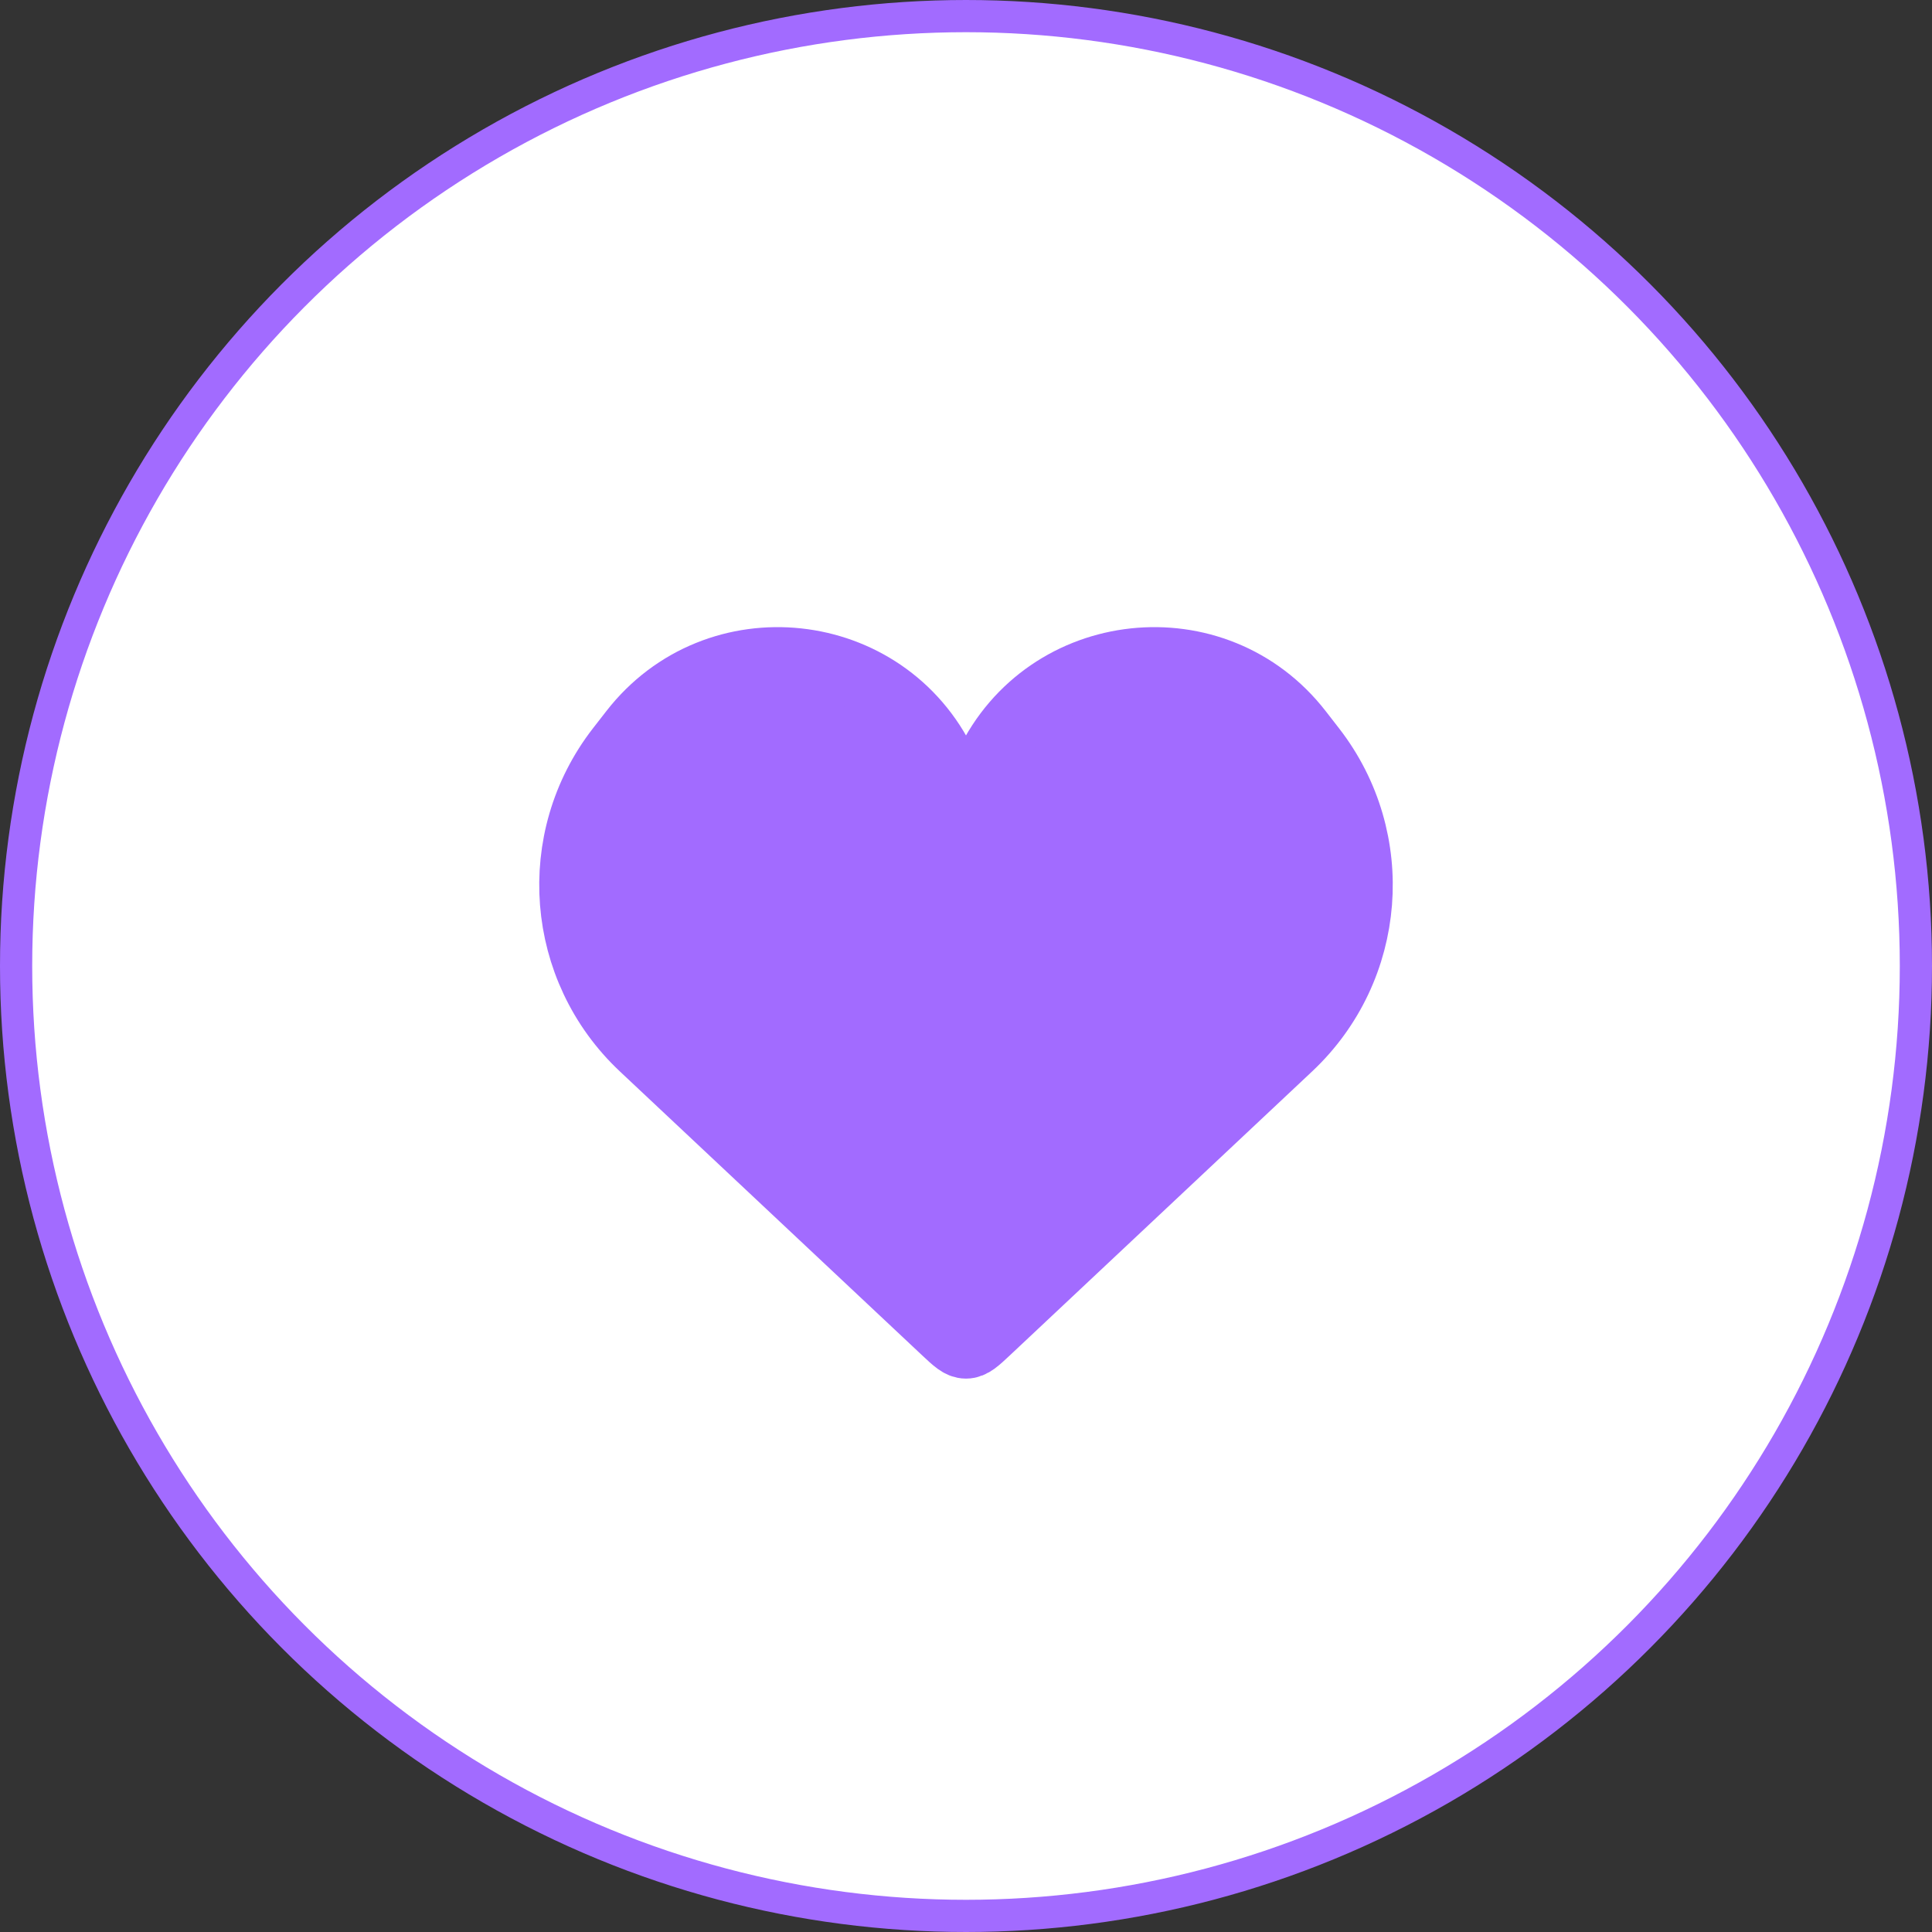 <svg width="60" height="60" viewBox="0 0 60 60" fill="none" xmlns="http://www.w3.org/2000/svg">
<rect x="0" y="0" width="60" height="60" fill="#333333" stroke="none"/>
<circle cx="30" cy="30" r="29.5" fill="white" stroke="#A26BFF"/>
<path d="M19.934 32.544L29.316 41.356C29.64 41.661 29.802 41.814 30 41.814C30.198 41.814 30.36 41.661 30.685 41.356L40.066 32.544C42.674 30.094 42.991 26.062 40.797 23.234L40.385 22.703C37.761 19.32 32.493 19.888 30.649 23.751C30.389 24.297 29.612 24.297 29.351 23.751C27.507 19.888 22.24 19.32 19.616 22.703L19.203 23.234C17.009 26.062 17.326 30.094 19.934 32.544Z" fill="#A26BFF" stroke="#A26BFF" stroke-width="2"/>
</svg>
